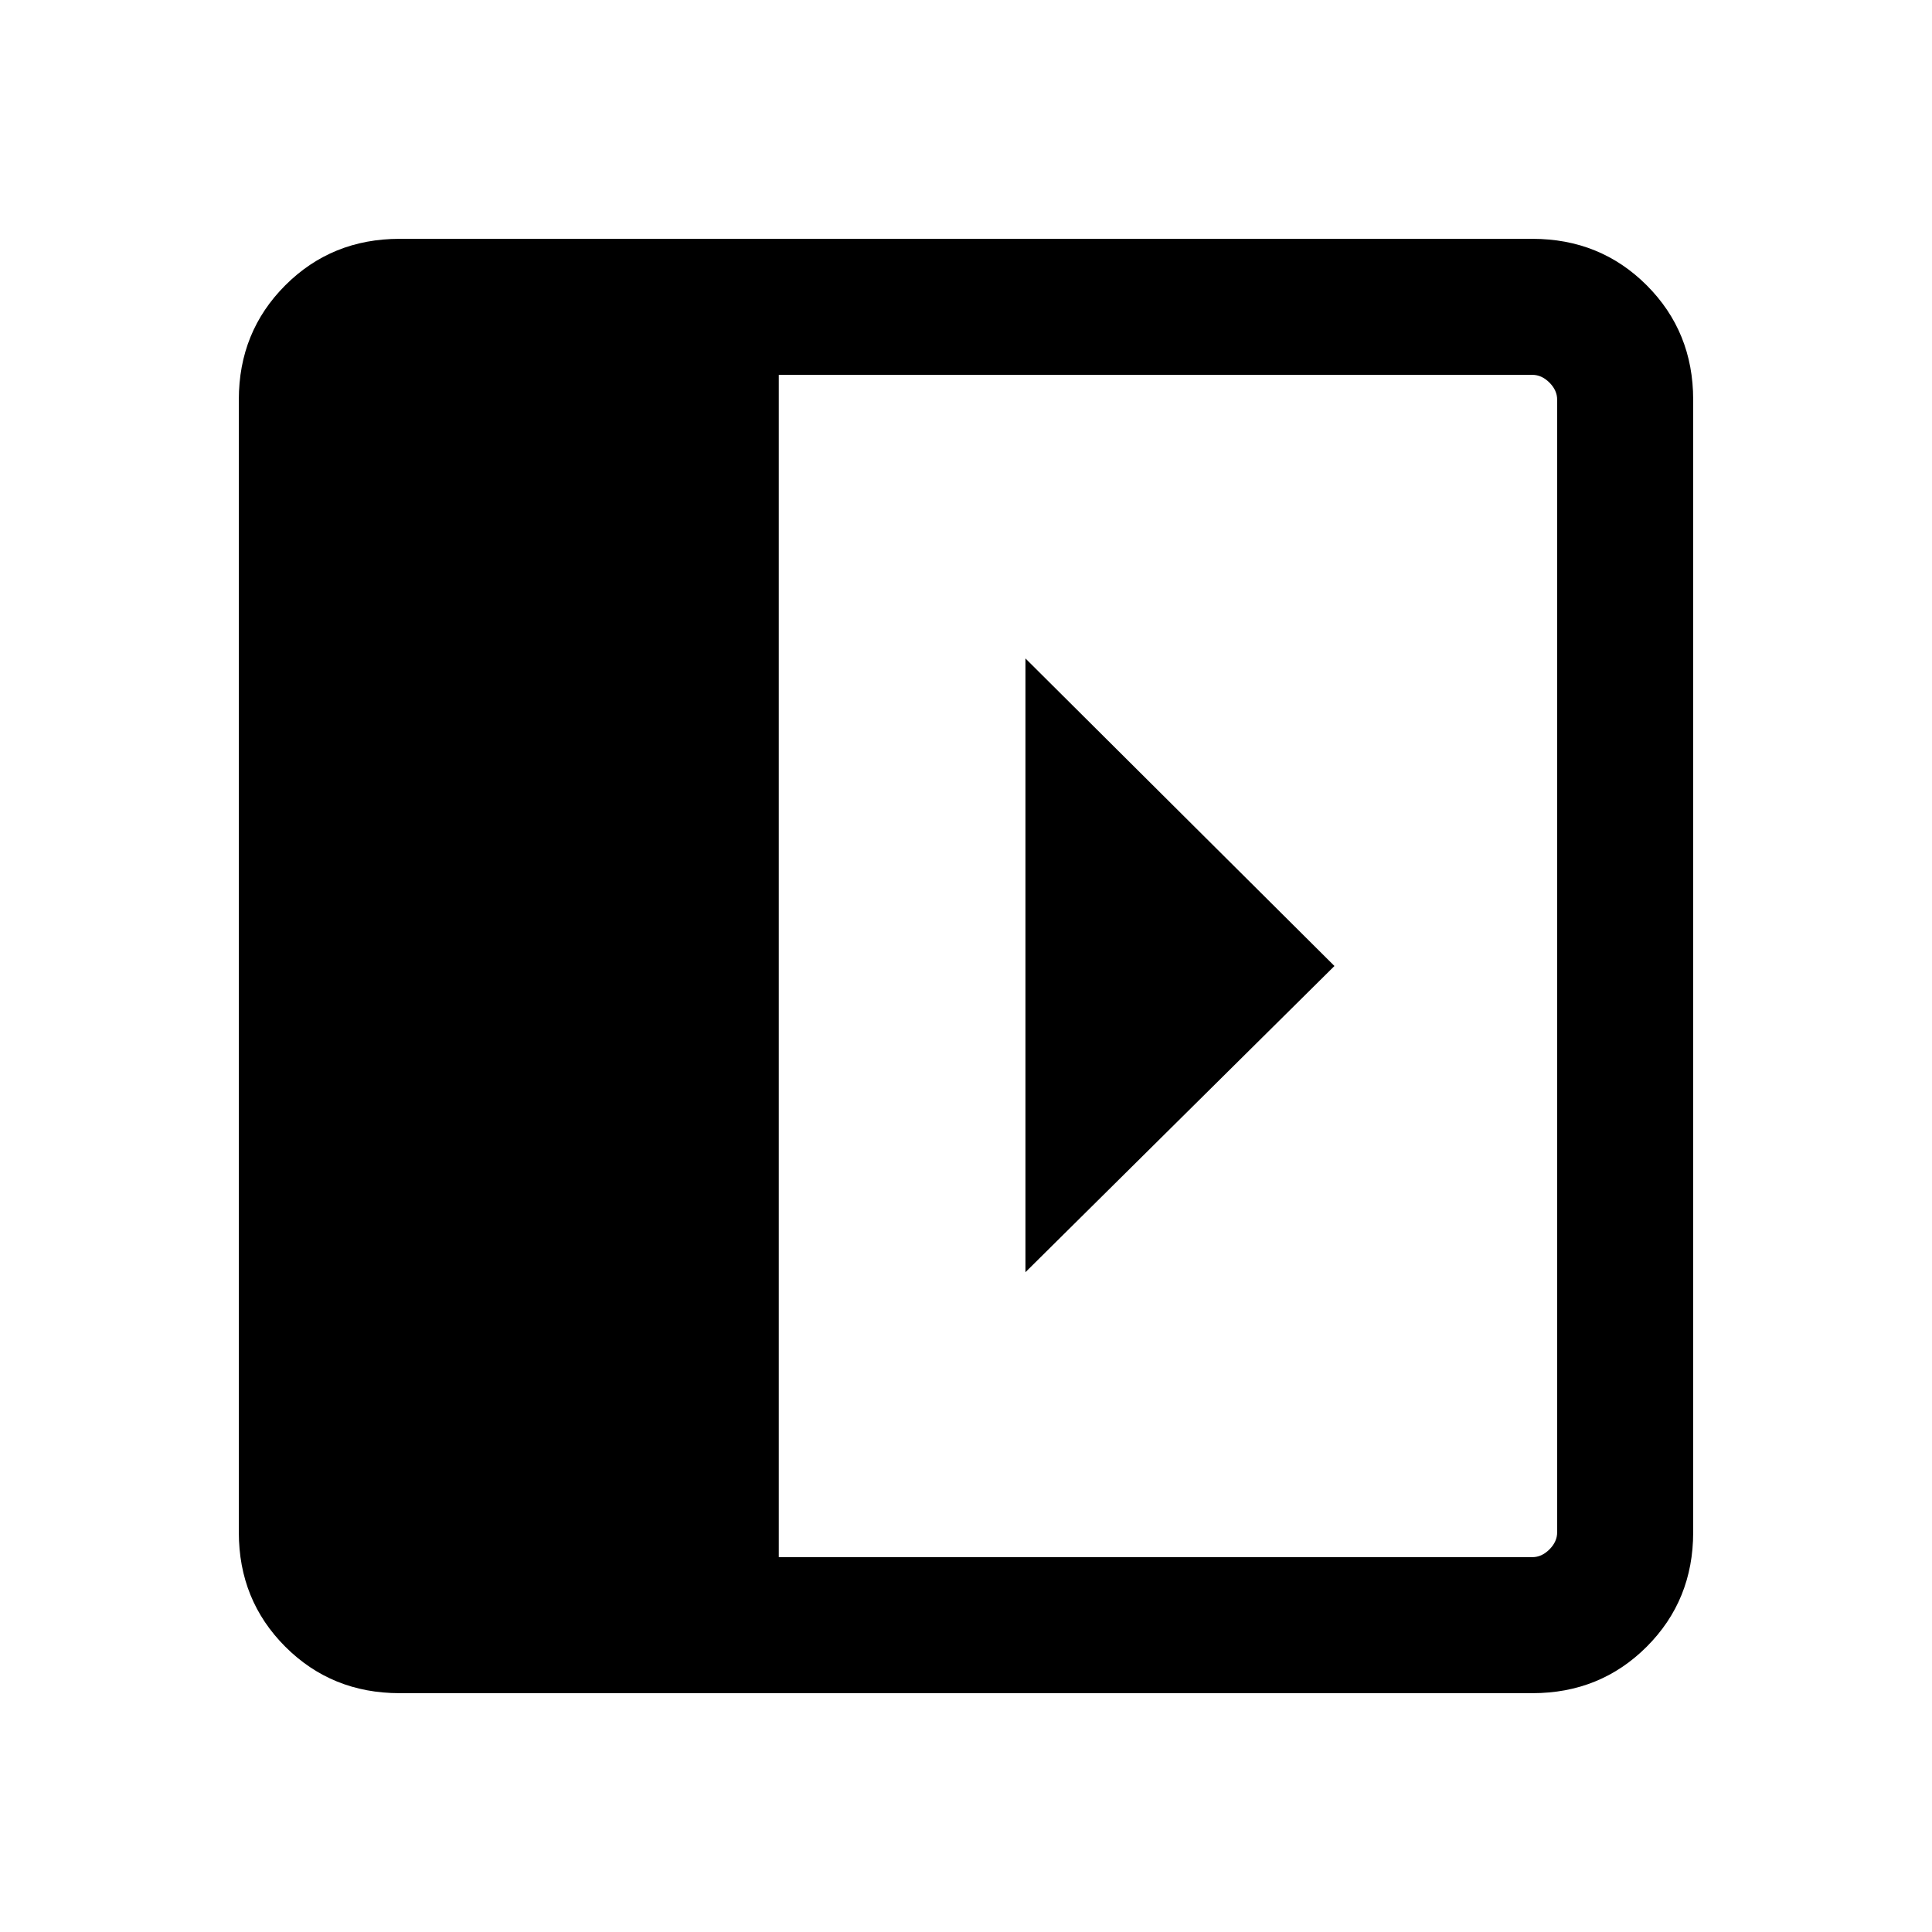 <svg xmlns="http://www.w3.org/2000/svg" height="40" viewBox="0 -960 960 960" width="40"><path d="M509.54-632.82v304.97L663.08-480 509.54-632.82ZM198.57-118.67q-33.71 0-56.81-23.09-23.09-23.1-23.09-56.81v-562.86q0-33.71 23.09-56.81 23.1-23.09 56.81-23.09h562.86q33.71 0 56.81 23.09 23.09 23.1 23.09 56.81v562.86q0 33.71-23.09 56.81-23.1 23.09-56.81 23.09H198.57Zm188.4-67.59h374.46q4.62 0 8.47-3.84 3.84-3.85 3.84-8.47v-562.86q0-4.62-3.84-8.47-3.85-3.84-8.47-3.84H386.97v587.48Z"/></svg>